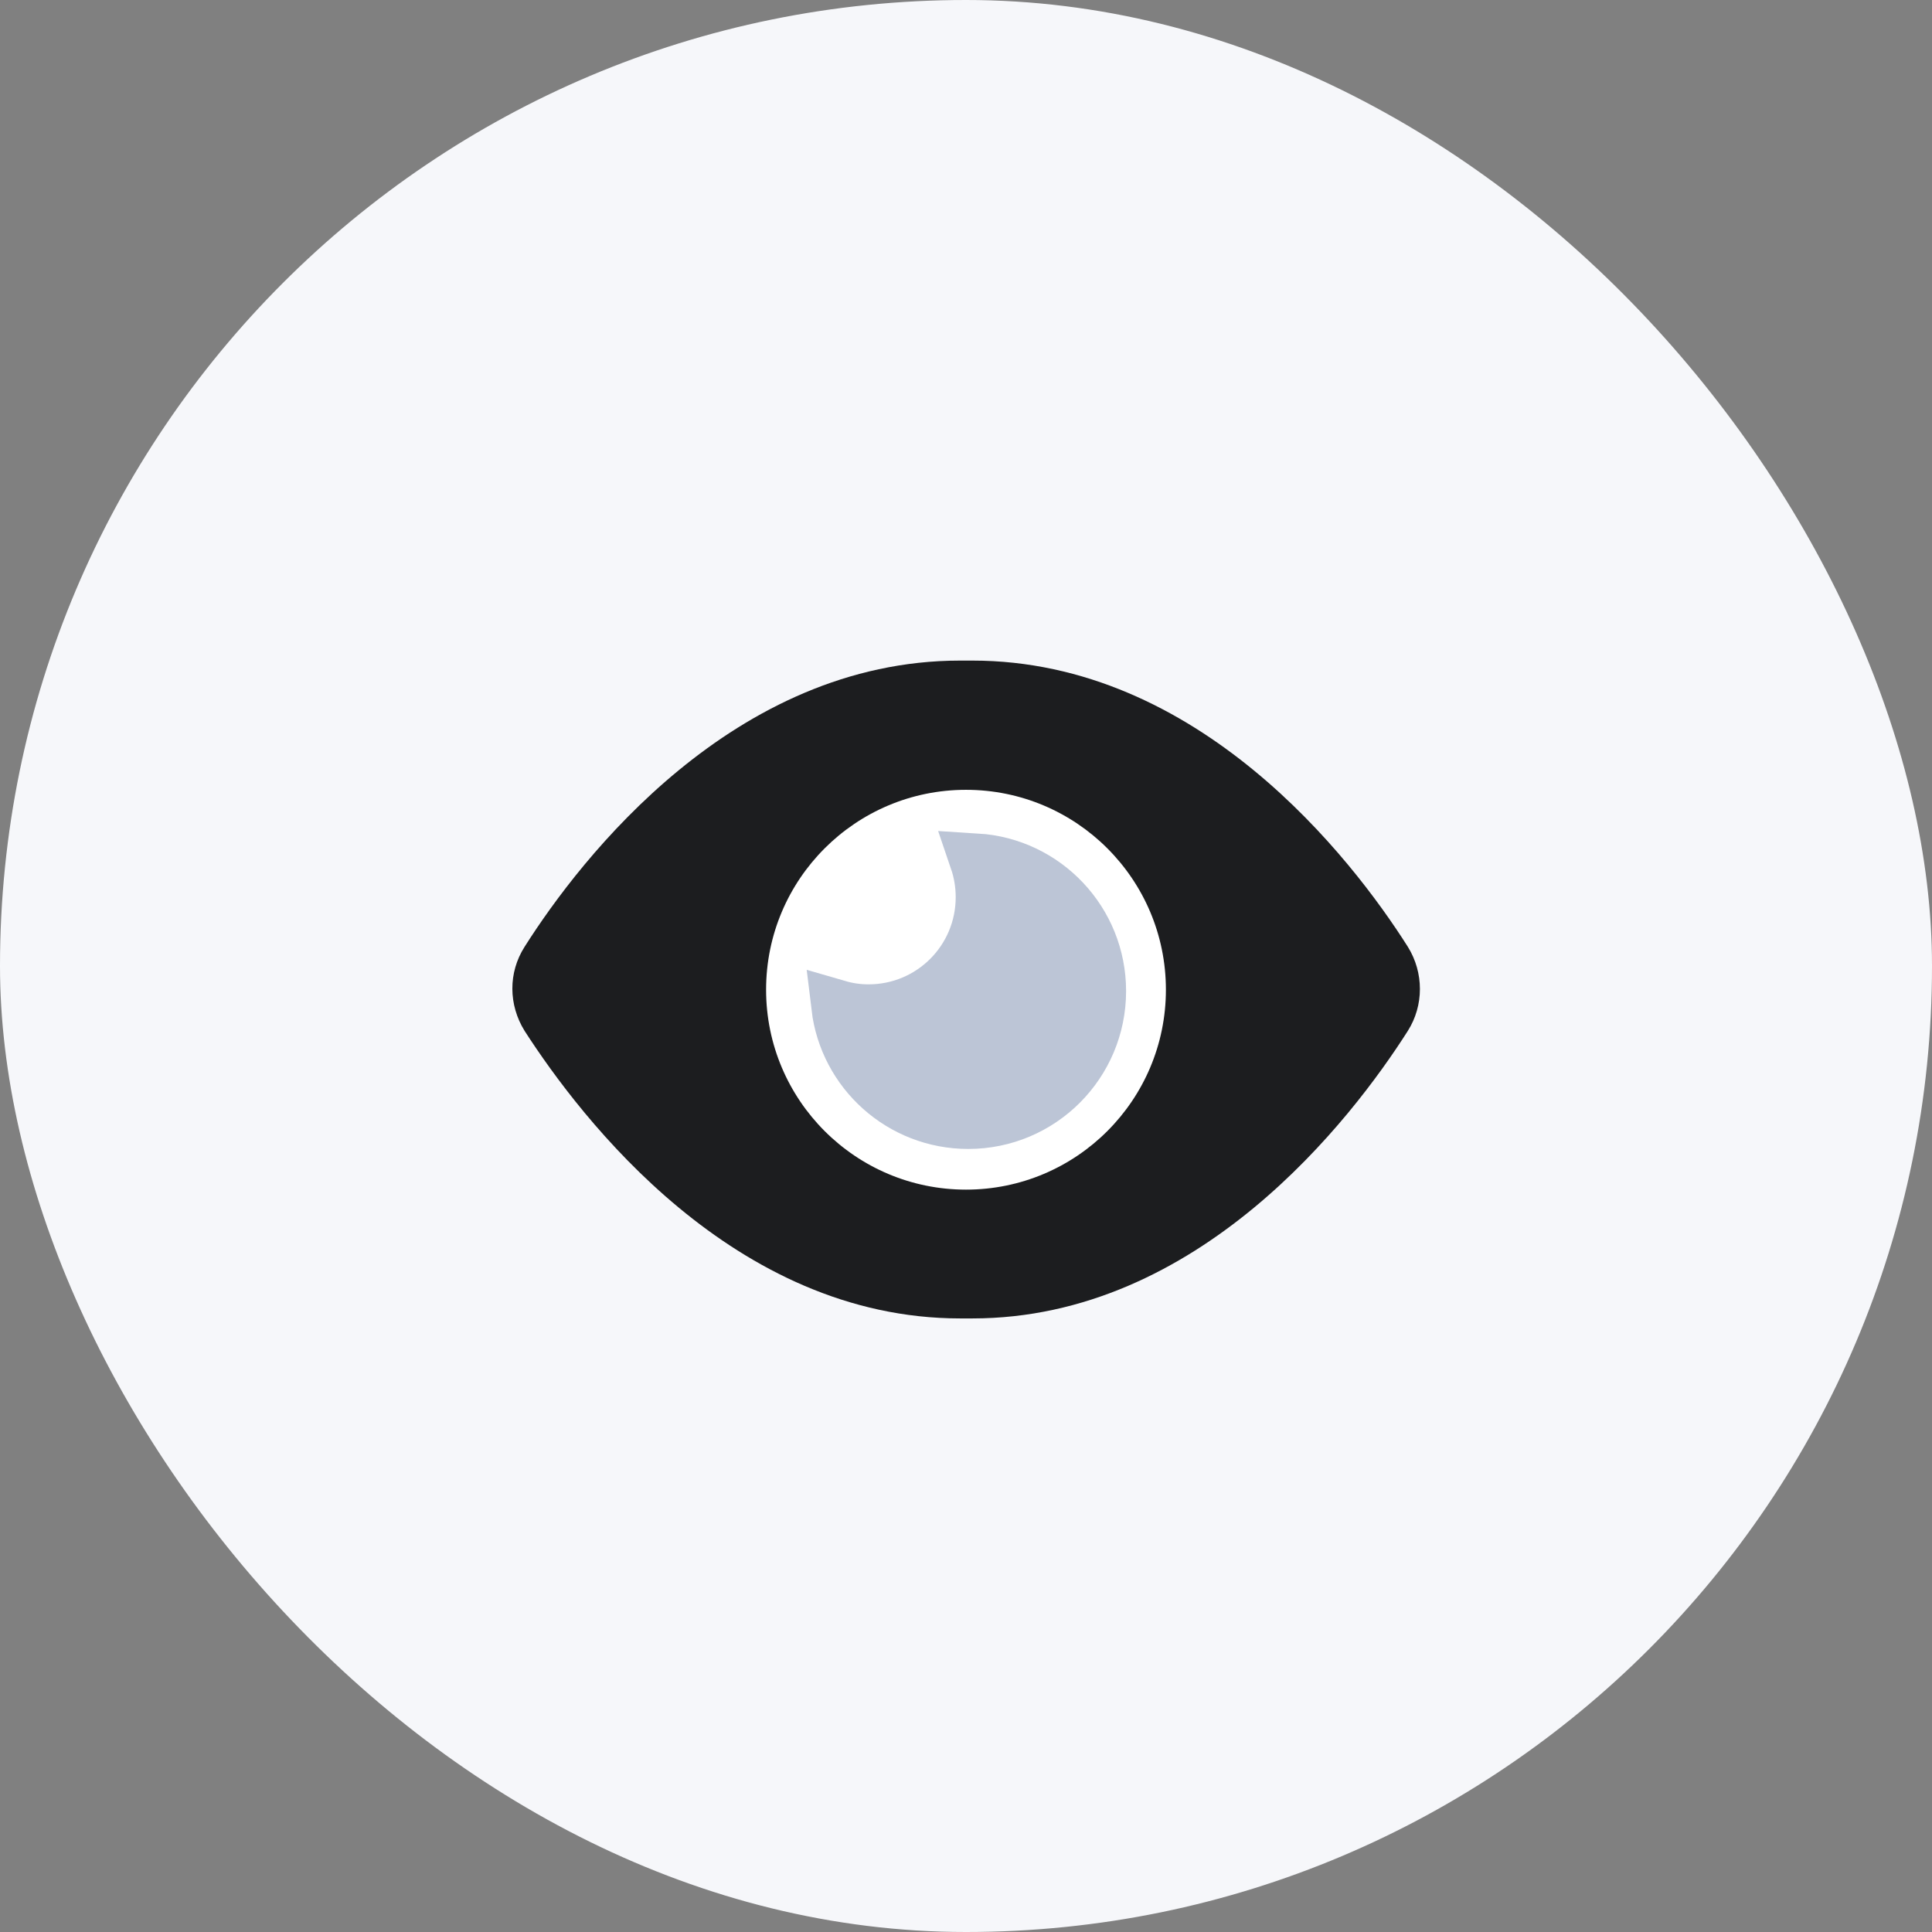 <svg width="36" height="36" viewBox="0 0 36 36" fill="none" xmlns="http://www.w3.org/2000/svg">
<rect x="0" y="0" width="36" height="36" fill="#808080" stroke="none"/>
<rect width="36" height="36" rx="18" fill="#F6F7FA"/>
<path d="M26.233 17.642C25.183 15.984 22.333 12.309 18.117 12.309C18.075 12.309 17.933 12.309 17.892 12.309C13.675 12.309 10.825 15.984 9.775 17.642C9.467 18.125 9.475 18.725 9.775 19.209C10.833 20.85 13.675 24.567 17.892 24.567C17.933 24.567 18.075 24.567 18.117 24.567C22.333 24.567 25.183 20.859 26.233 19.209C26.533 18.734 26.533 18.125 26.233 17.642Z" fill="#1C1D1F"/>
<path d="M18 22.167C20.057 22.167 21.725 20.499 21.725 18.442C21.725 16.384 20.057 14.717 18 14.717C15.943 14.717 14.275 16.384 14.275 18.442C14.275 20.499 15.943 22.167 18 22.167Z" fill="white"/>
<path d="M18.195 16.03C19.472 16.109 20.483 17.17 20.483 18.467C20.483 19.816 19.391 20.909 18.042 20.909C16.793 20.909 15.763 19.972 15.618 18.762C15.797 18.814 15.986 18.842 16.183 18.842C17.36 18.842 18.308 17.893 18.308 16.717C18.308 16.475 18.268 16.244 18.195 16.03Z" fill="#BCC5D6" stroke="#BCC5D6"/>
</svg>
